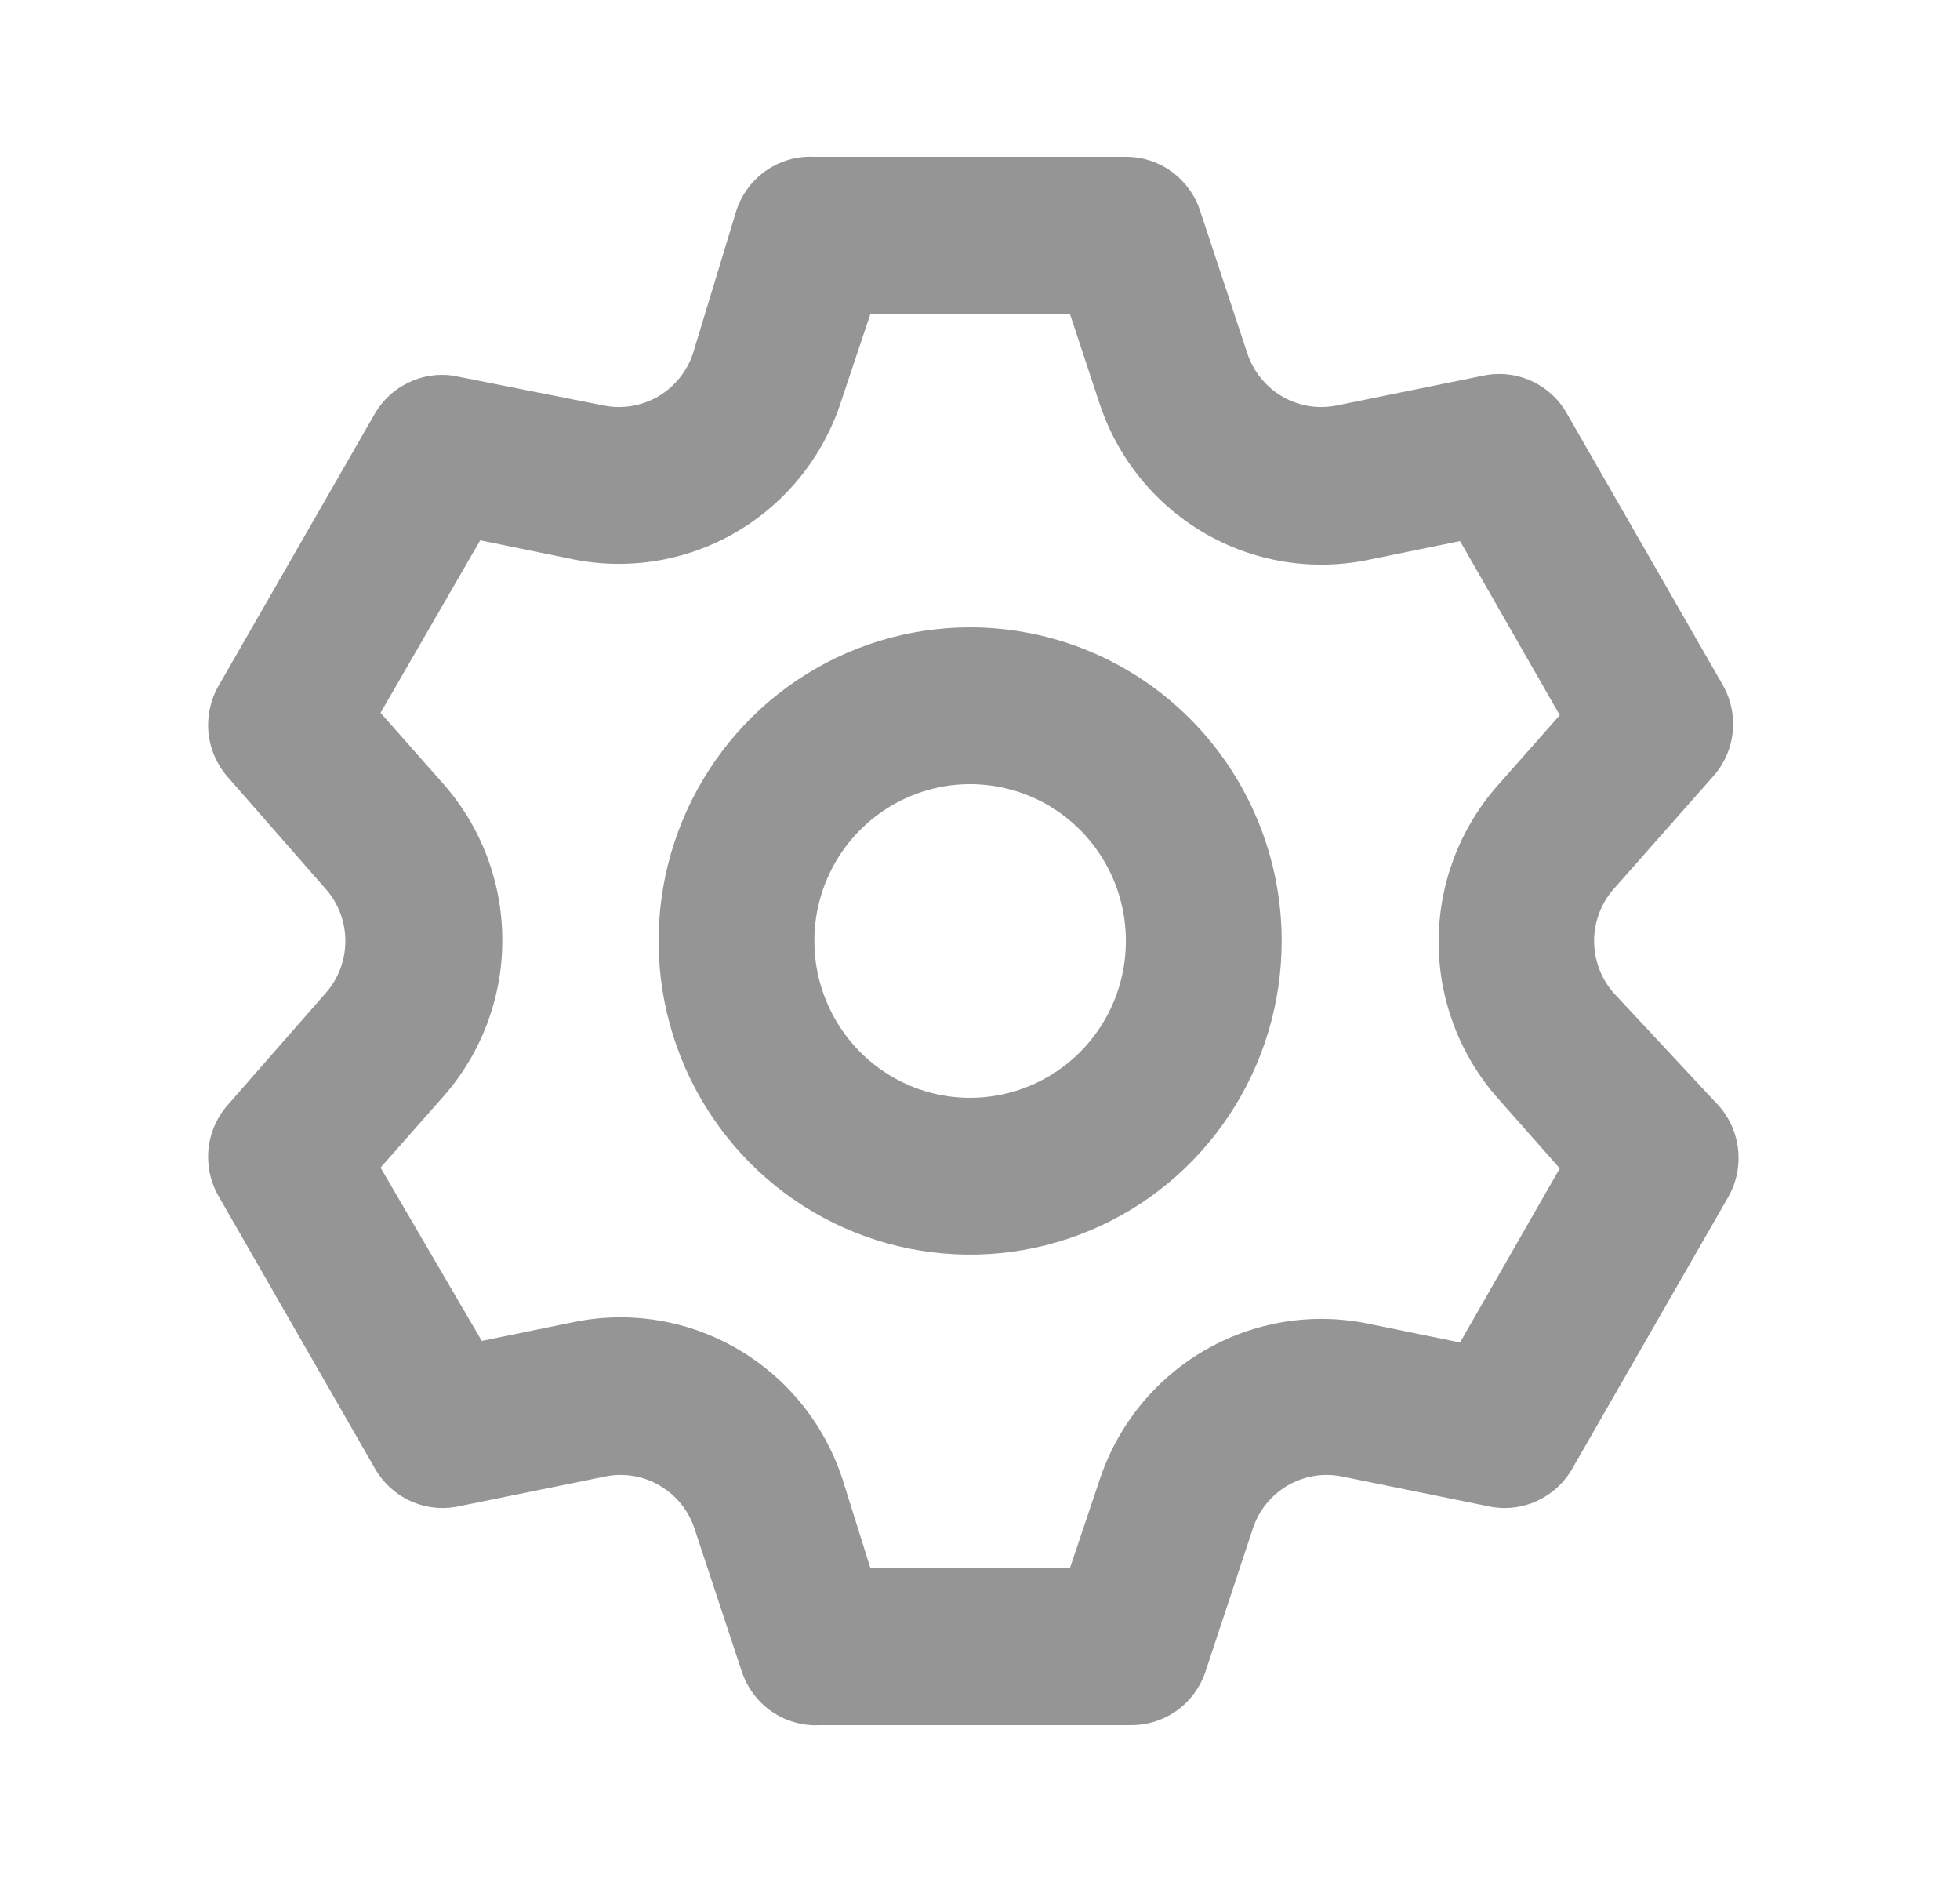 <svg width="25" height="24" viewBox="0 0 25 24" fill="none" xmlns="http://www.w3.org/2000/svg">
<path d="M20.58 12.66C20.421 12.477 20.333 12.243 20.333 12C20.333 11.757 20.421 11.522 20.58 11.34L21.852 9.9C21.992 9.743 22.079 9.545 22.101 9.334C22.122 9.124 22.077 8.913 21.971 8.73L19.984 5.27C19.88 5.087 19.721 4.943 19.53 4.857C19.339 4.77 19.126 4.747 18.921 4.79L17.053 5.17C16.816 5.219 16.568 5.179 16.358 5.058C16.148 4.936 15.989 4.741 15.911 4.51L15.305 2.68C15.238 2.481 15.111 2.309 14.942 2.187C14.773 2.065 14.569 1.999 14.361 2H10.387C10.171 1.989 9.956 2.049 9.777 2.172C9.598 2.294 9.463 2.473 9.394 2.68L8.838 4.51C8.76 4.741 8.601 4.936 8.391 5.058C8.18 5.179 7.933 5.219 7.695 5.17L5.778 4.79C5.584 4.762 5.386 4.793 5.209 4.879C5.032 4.964 4.884 5.1 4.784 5.27L2.797 8.73C2.689 8.911 2.641 9.121 2.658 9.331C2.676 9.541 2.76 9.74 2.897 9.9L4.158 11.34C4.318 11.522 4.405 11.757 4.405 12C4.405 12.243 4.318 12.477 4.158 12.66L2.897 14.1C2.76 14.259 2.676 14.459 2.658 14.669C2.641 14.879 2.689 15.089 2.797 15.27L4.784 18.73C4.889 18.912 5.048 19.057 5.238 19.143C5.429 19.229 5.642 19.253 5.847 19.21L7.715 18.83C7.953 18.78 8.2 18.82 8.41 18.942C8.621 19.064 8.78 19.258 8.857 19.49L9.463 21.32C9.533 21.527 9.667 21.705 9.846 21.828C10.026 21.951 10.24 22.011 10.457 22H14.431C14.639 22 14.842 21.935 15.012 21.813C15.181 21.691 15.308 21.518 15.375 21.32L15.981 19.49C16.058 19.258 16.217 19.064 16.427 18.942C16.638 18.82 16.885 18.78 17.123 18.83L18.991 19.21C19.196 19.253 19.409 19.229 19.599 19.143C19.79 19.057 19.949 18.912 20.054 18.73L22.041 15.27C22.146 15.087 22.192 14.876 22.17 14.665C22.149 14.455 22.062 14.257 21.922 14.1L20.58 12.66ZM19.1 14L19.895 14.9L18.623 17.12L17.451 16.88C16.735 16.733 15.991 16.855 15.359 17.224C14.727 17.592 14.252 18.182 14.023 18.88L13.646 20H11.103L10.745 18.86C10.516 18.162 10.041 17.572 9.409 17.204C8.777 16.835 8.033 16.713 7.318 16.86L6.145 17.1L4.854 14.89L5.649 13.99C6.137 13.44 6.407 12.728 6.407 11.99C6.407 11.252 6.137 10.54 5.649 9.99L4.854 9.09L6.125 6.89L7.298 7.13C8.013 7.277 8.758 7.155 9.389 6.786C10.021 6.417 10.496 5.828 10.725 5.13L11.103 4H13.646L14.023 5.14C14.252 5.838 14.727 6.427 15.359 6.796C15.991 7.165 16.735 7.287 17.451 7.14L18.623 6.9L19.895 9.12L19.1 10.02C18.617 10.569 18.35 11.277 18.35 12.01C18.35 12.743 18.617 13.451 19.1 14ZM12.374 8C11.588 8 10.82 8.234 10.166 8.674C9.513 9.114 9.004 9.738 8.703 10.469C8.402 11.2 8.323 12.004 8.477 12.78C8.63 13.556 9.009 14.269 9.564 14.828C10.12 15.388 10.828 15.769 11.599 15.923C12.37 16.077 13.169 15.998 13.895 15.695C14.621 15.393 15.242 14.88 15.678 14.222C16.115 13.564 16.348 12.791 16.348 12C16.348 10.939 15.93 9.922 15.184 9.171C14.439 8.421 13.428 8 12.374 8ZM12.374 14C11.981 14 11.597 13.883 11.27 13.663C10.944 13.443 10.689 13.131 10.539 12.765C10.388 12.4 10.349 11.998 10.425 11.61C10.502 11.222 10.691 10.865 10.969 10.586C11.247 10.306 11.601 10.116 11.987 10.038C12.372 9.961 12.772 10.001 13.135 10.152C13.498 10.303 13.808 10.56 14.026 10.889C14.245 11.218 14.361 11.604 14.361 12C14.361 12.53 14.152 13.039 13.779 13.414C13.407 13.789 12.901 14 12.374 14Z" fill="#959596"/>
</svg>
